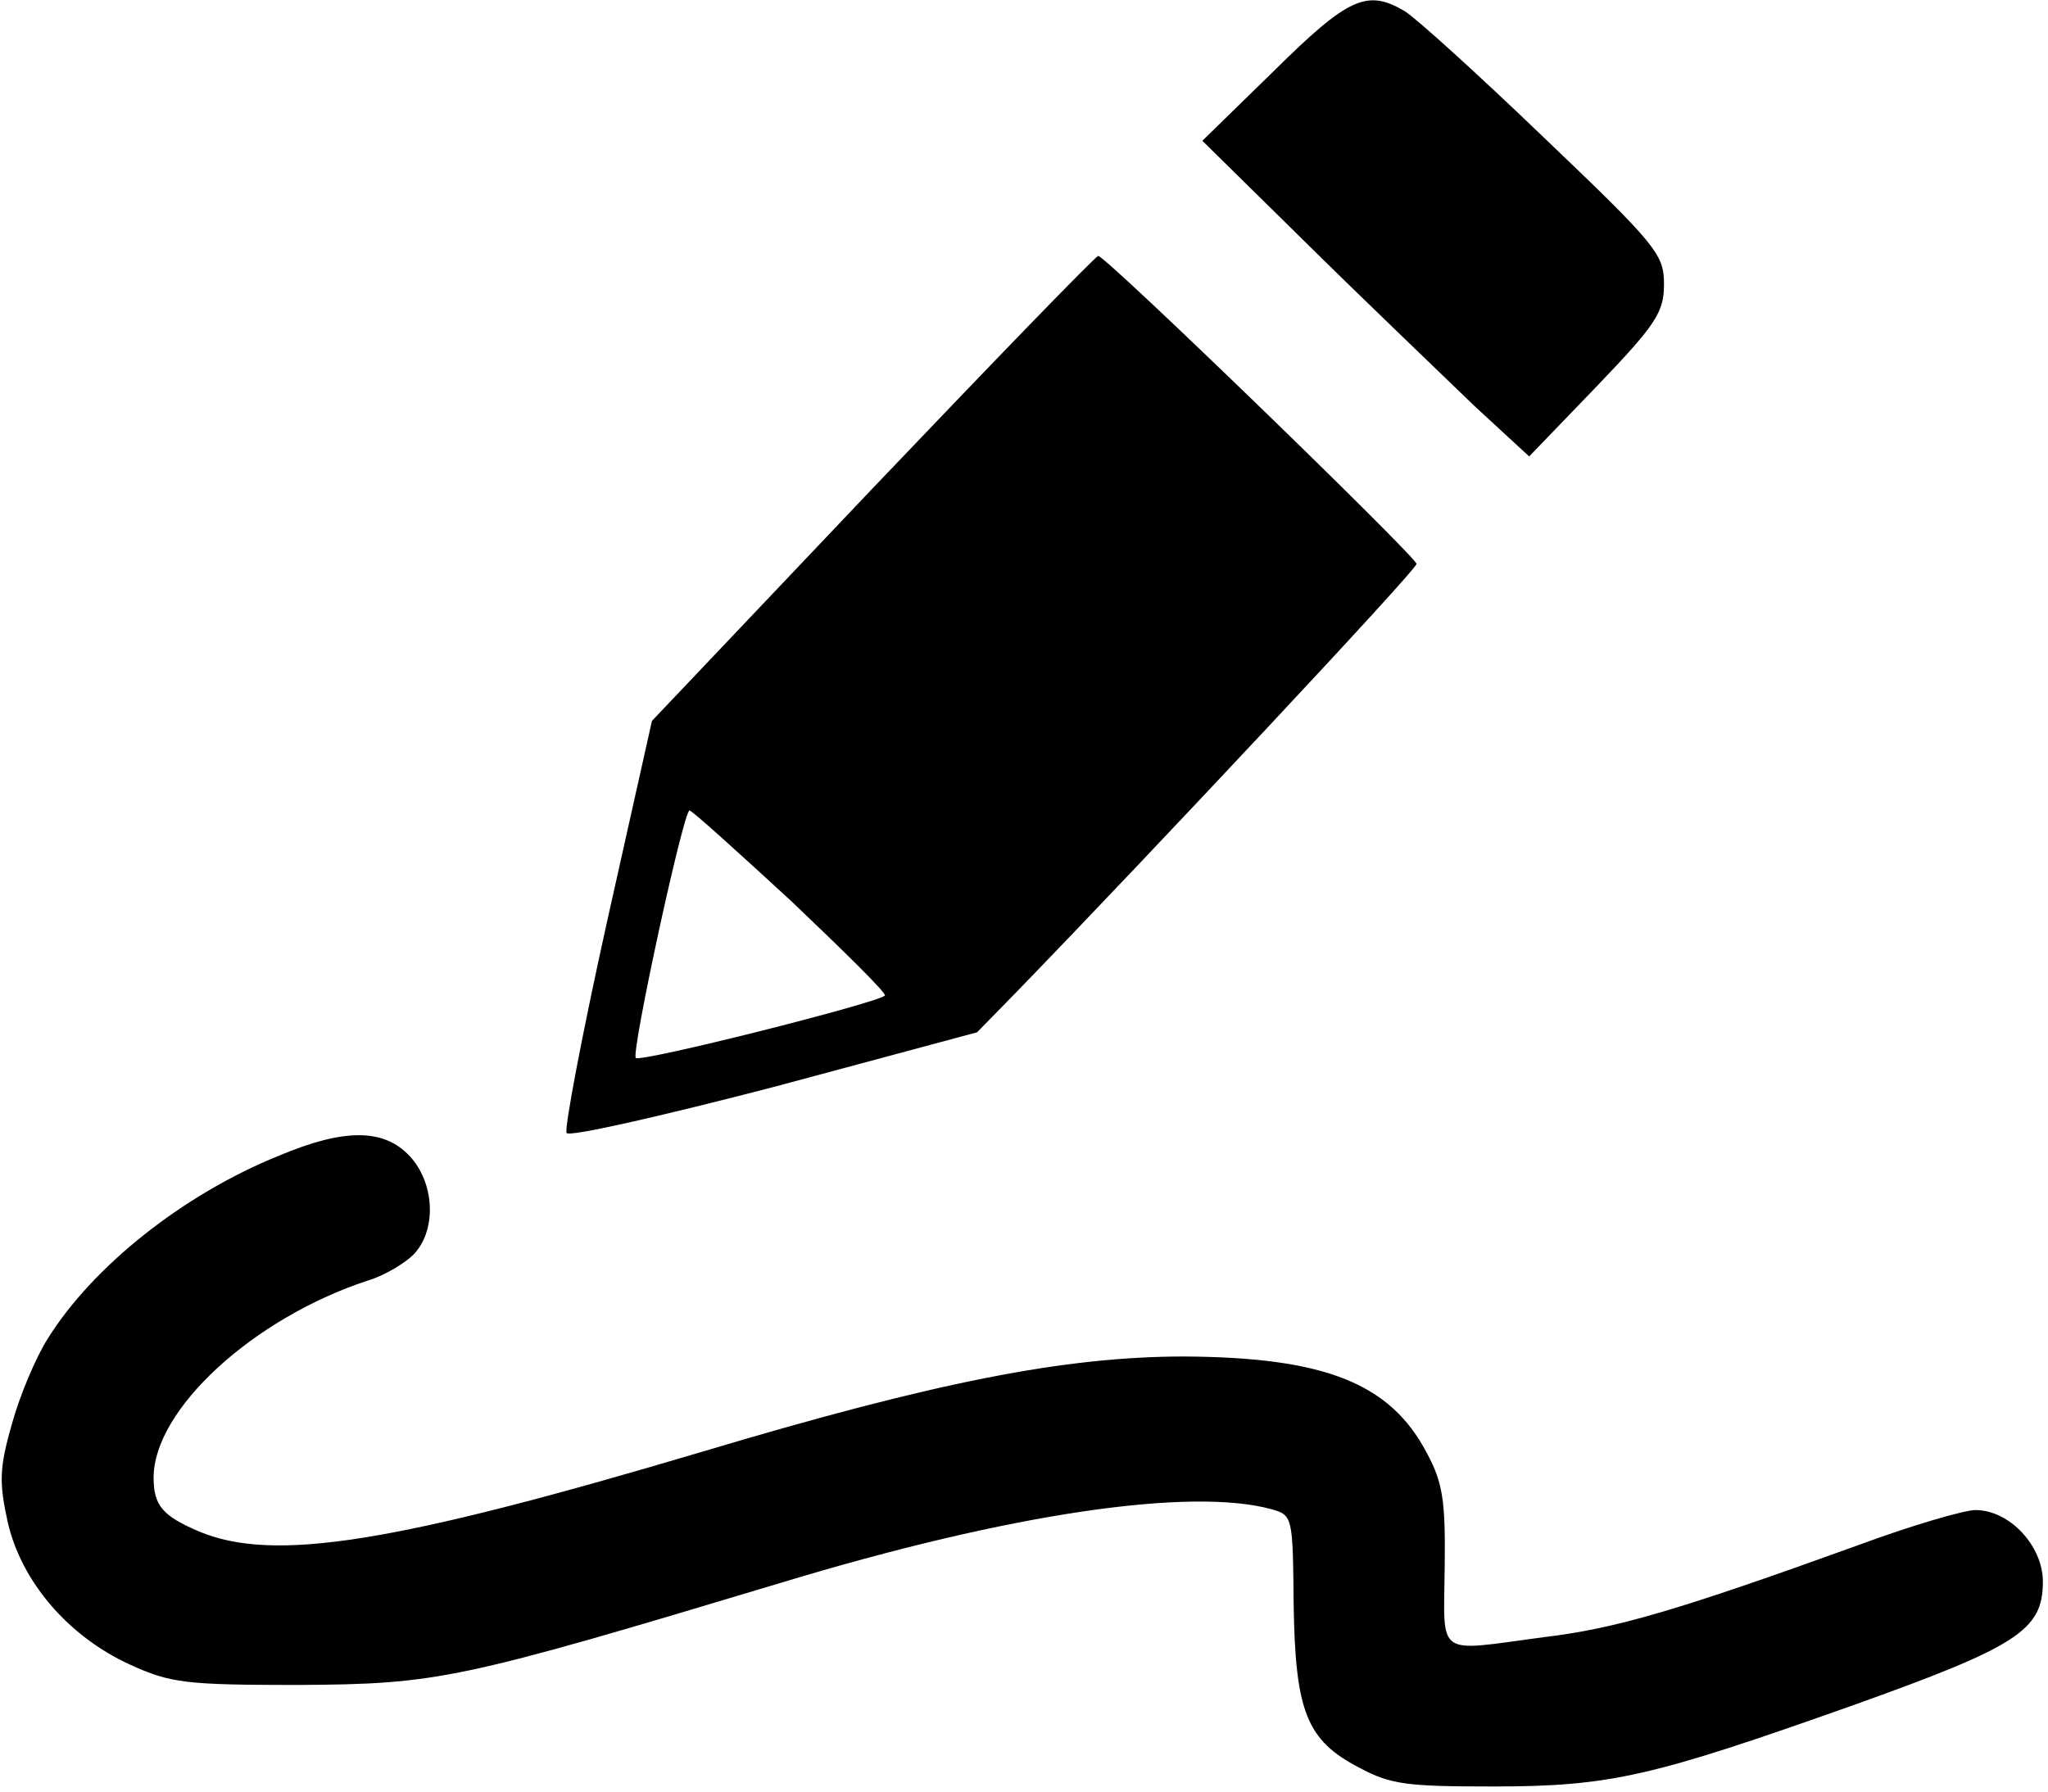 <?xml version="1.0" standalone="no"?>
<!DOCTYPE svg PUBLIC "-//W3C//DTD SVG 20010904//EN"
 "http://www.w3.org/TR/2001/REC-SVG-20010904/DTD/svg10.dtd">
<svg version="1.0" xmlns="http://www.w3.org/2000/svg"
 width="240pt" height="210pt" viewBox="0 0 240 210"
 preserveAspectRatio="xMidYMid meet">

<g transform="translate(0,210) scale(0.1,-0.1)"
fill="#000000" stroke="none">
<path d="M1493 2017 l-84 -82 128 -126 c70 -69 157 -152 191 -185 l64 -59 79
82 c70 73 79 87 79 120 0 35 -9 46 -141 172 -78 75 -151 141 -163 148 -44 26
-66 16 -153 -70z"/>
<path d="M1023 1528 l-259 -273 -53 -237 c-29 -131 -50 -242 -47 -246 3 -5
112 20 243 54 l238 64 46 47 c157 162 469 495 469 502 0 8 -364 361 -373 361
-3 0 -122 -123 -264 -272z m-96 -484 c62 -59 112 -108 110 -111 -10 -9 -288
-79 -292 -73 -5 9 56 290 63 290 3 0 56 -48 119 -106z"/>
<path d="M326 745 c-111 -45 -217 -129 -270 -214 -14 -22 -33 -67 -42 -100
-15 -52 -15 -69 -5 -115 16 -70 71 -134 143 -167 48 -22 66 -24 198 -24 164 1
187 6 566 120 267 81 479 112 574 86 25 -7 25 -9 26 -112 2 -125 15 -159 77
-191 37 -20 57 -22 157 -22 138 0 187 12 421 95 193 69 223 88 223 145 0 42
-39 84 -79 84 -13 0 -75 -18 -137 -41 -213 -77 -285 -98 -369 -108 -128 -17
-117 -25 -116 82 1 77 -2 99 -21 134 -43 82 -120 112 -284 113 -140 0 -292
-30 -563 -111 -363 -108 -504 -131 -592 -94 -42 18 -53 30 -53 63 0 80 117
187 251 231 20 6 45 21 55 32 26 29 23 83 -6 114 -30 32 -76 33 -154 0z"/>
</g>
</svg>
